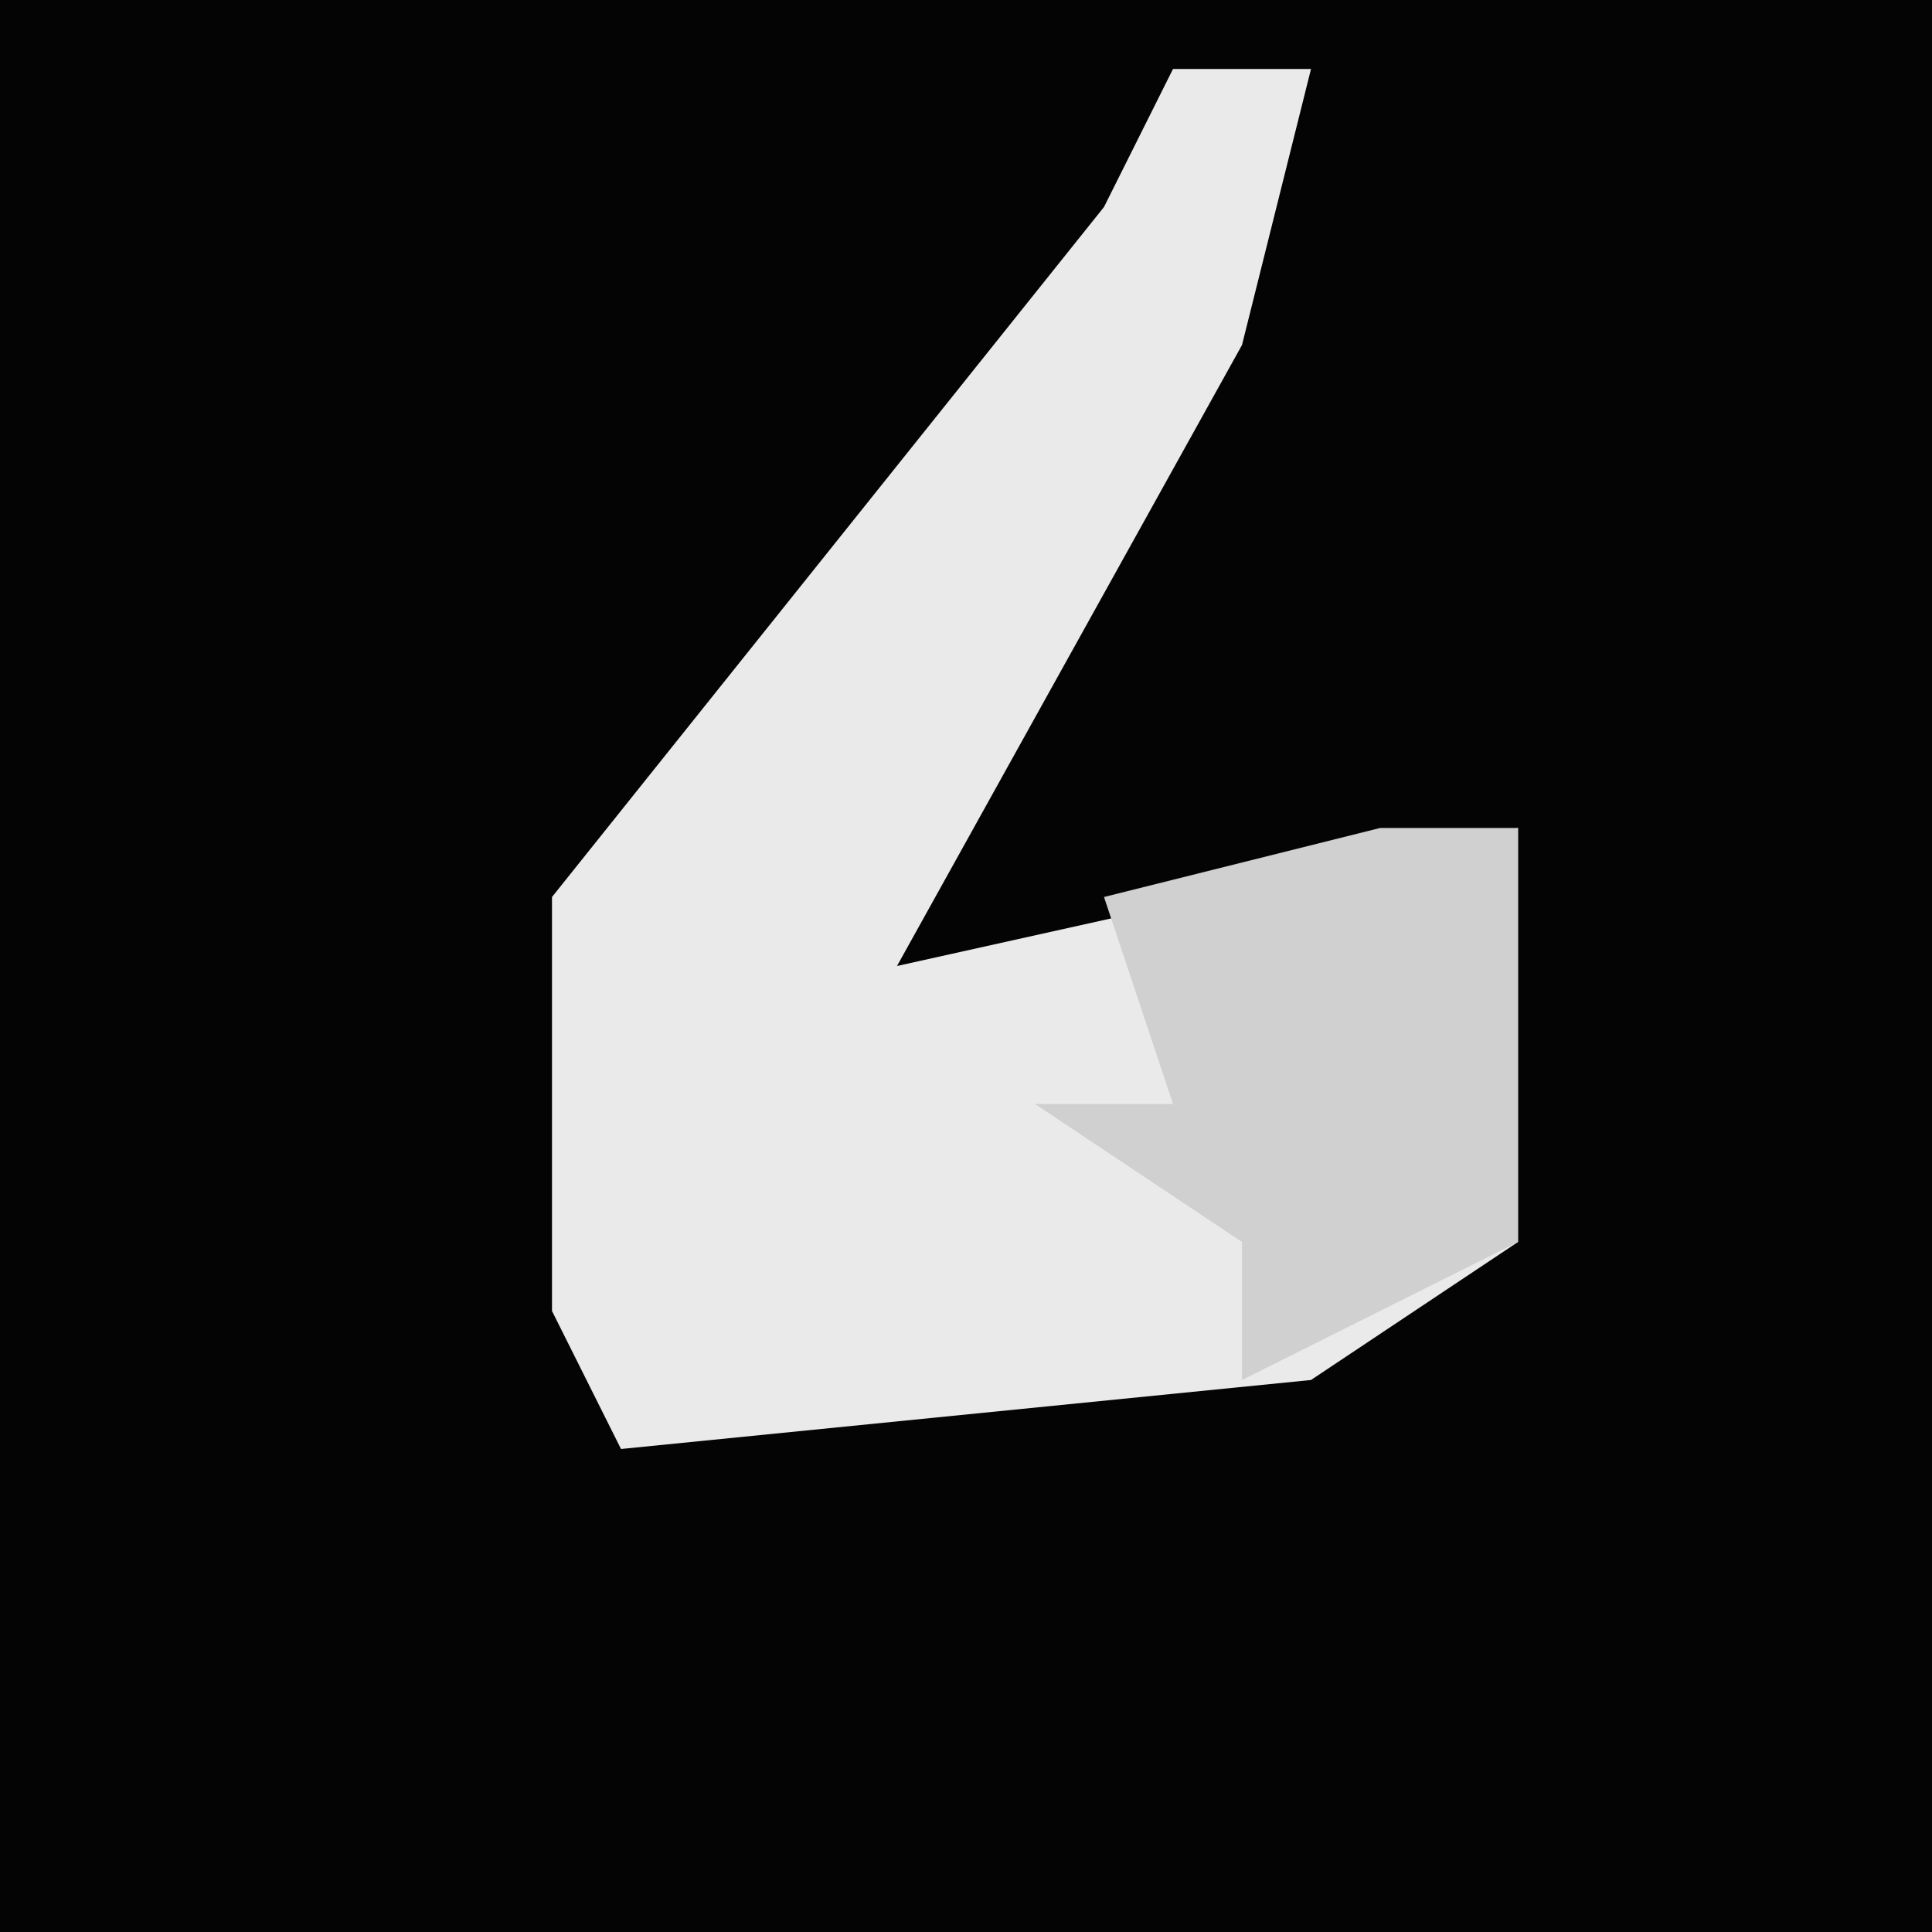 <?xml version="1.0" encoding="UTF-8"?>
<svg version="1.1" xmlns="http://www.w3.org/2000/svg" width="28" height="28">
<path d="M0,0 L28,0 L28,28 L0,28 Z " fill="#040404" transform="translate(0,0)"/>
<path d="M0,0 L2,0 L1,4 L-4,13 L5,11 L5,17 L2,19 L-8,20 L-9,18 L-9,12 L-1,2 Z " fill="#EAEAEA" transform="translate(17,1)"/>
<path d="M0,0 L2,0 L2,6 L-2,8 L-2,6 L-5,4 L-3,4 L-4,1 Z " fill="#D0D0D0" transform="translate(20,12)"/>
</svg>
